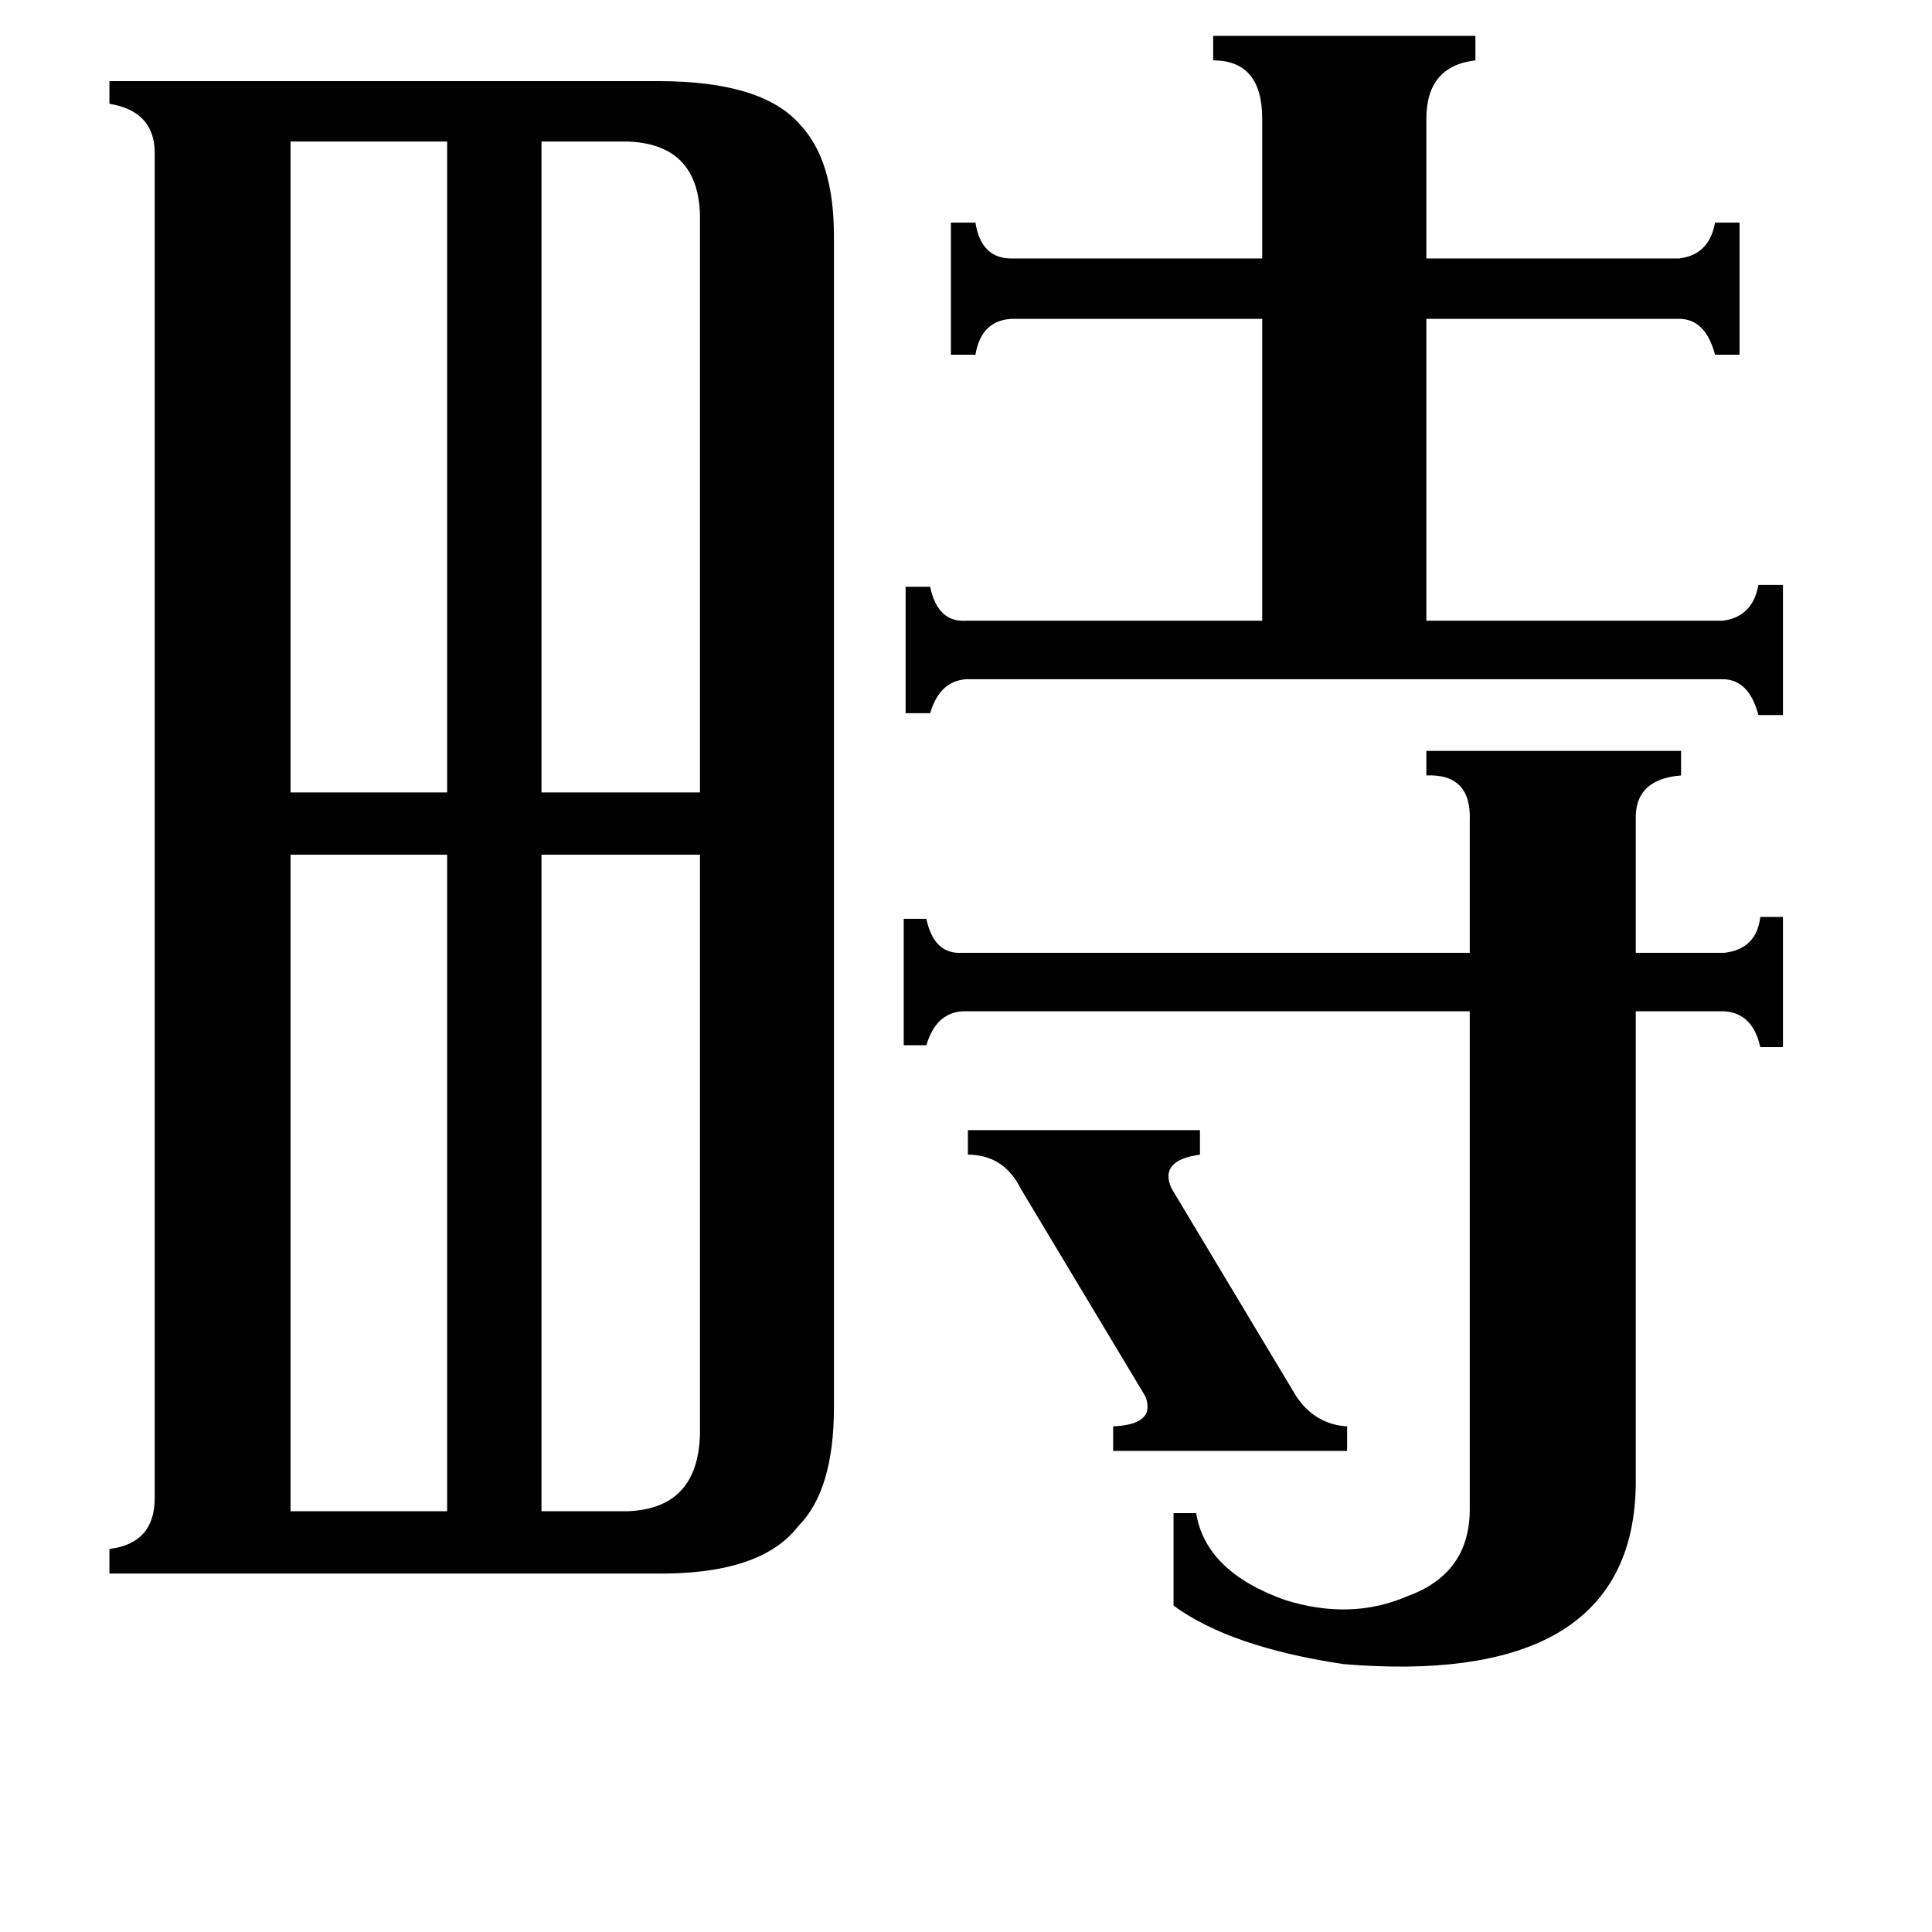 <svg xmlns="http://www.w3.org/2000/svg" viewBox="0 -800 1024 1024">
	<path fill="#000000" d="M513 -201H636V-188Q614 -185 621 -170L687 -60Q697 -45 714 -44V-31H590V-44Q613 -45 607 -60L541 -170Q532 -188 513 -188ZM154 -725V-380H237V-725ZM332 -725H287V-380H371V-686Q370 -724 332 -725ZM154 1H237V-347H154ZM332 1Q370 0 371 -40V-347H287V1ZM669 -737Q669 -768 643 -768V-781H782V-768Q756 -765 756 -737V-663H890Q906 -665 909 -682H922V-612H909Q904 -631 890 -631H756V-471H913Q929 -473 932 -490H945V-421H932Q927 -440 913 -440H512Q498 -439 493 -422H480V-489H493Q497 -470 512 -471H669V-631H536Q520 -630 517 -612H504V-682H517Q520 -663 536 -663H669ZM779 -365Q780 -390 756 -389V-402H891V-389Q866 -387 867 -365V-295H914Q931 -297 933 -314H945V-245H933Q929 -263 914 -264H867V-15Q867 43 823 67Q784 88 712 82Q652 73 622 51V2H634Q639 33 681 48Q716 59 746 46Q779 34 779 0V-264H510Q496 -263 491 -246H479V-313H491Q495 -294 510 -295H779ZM82 -719Q82 -741 58 -745V-757H349Q404 -757 424 -734Q442 -715 442 -675V-54Q442 -10 423 9Q403 35 346 34H58V21Q82 18 82 -6Z"/>
</svg>